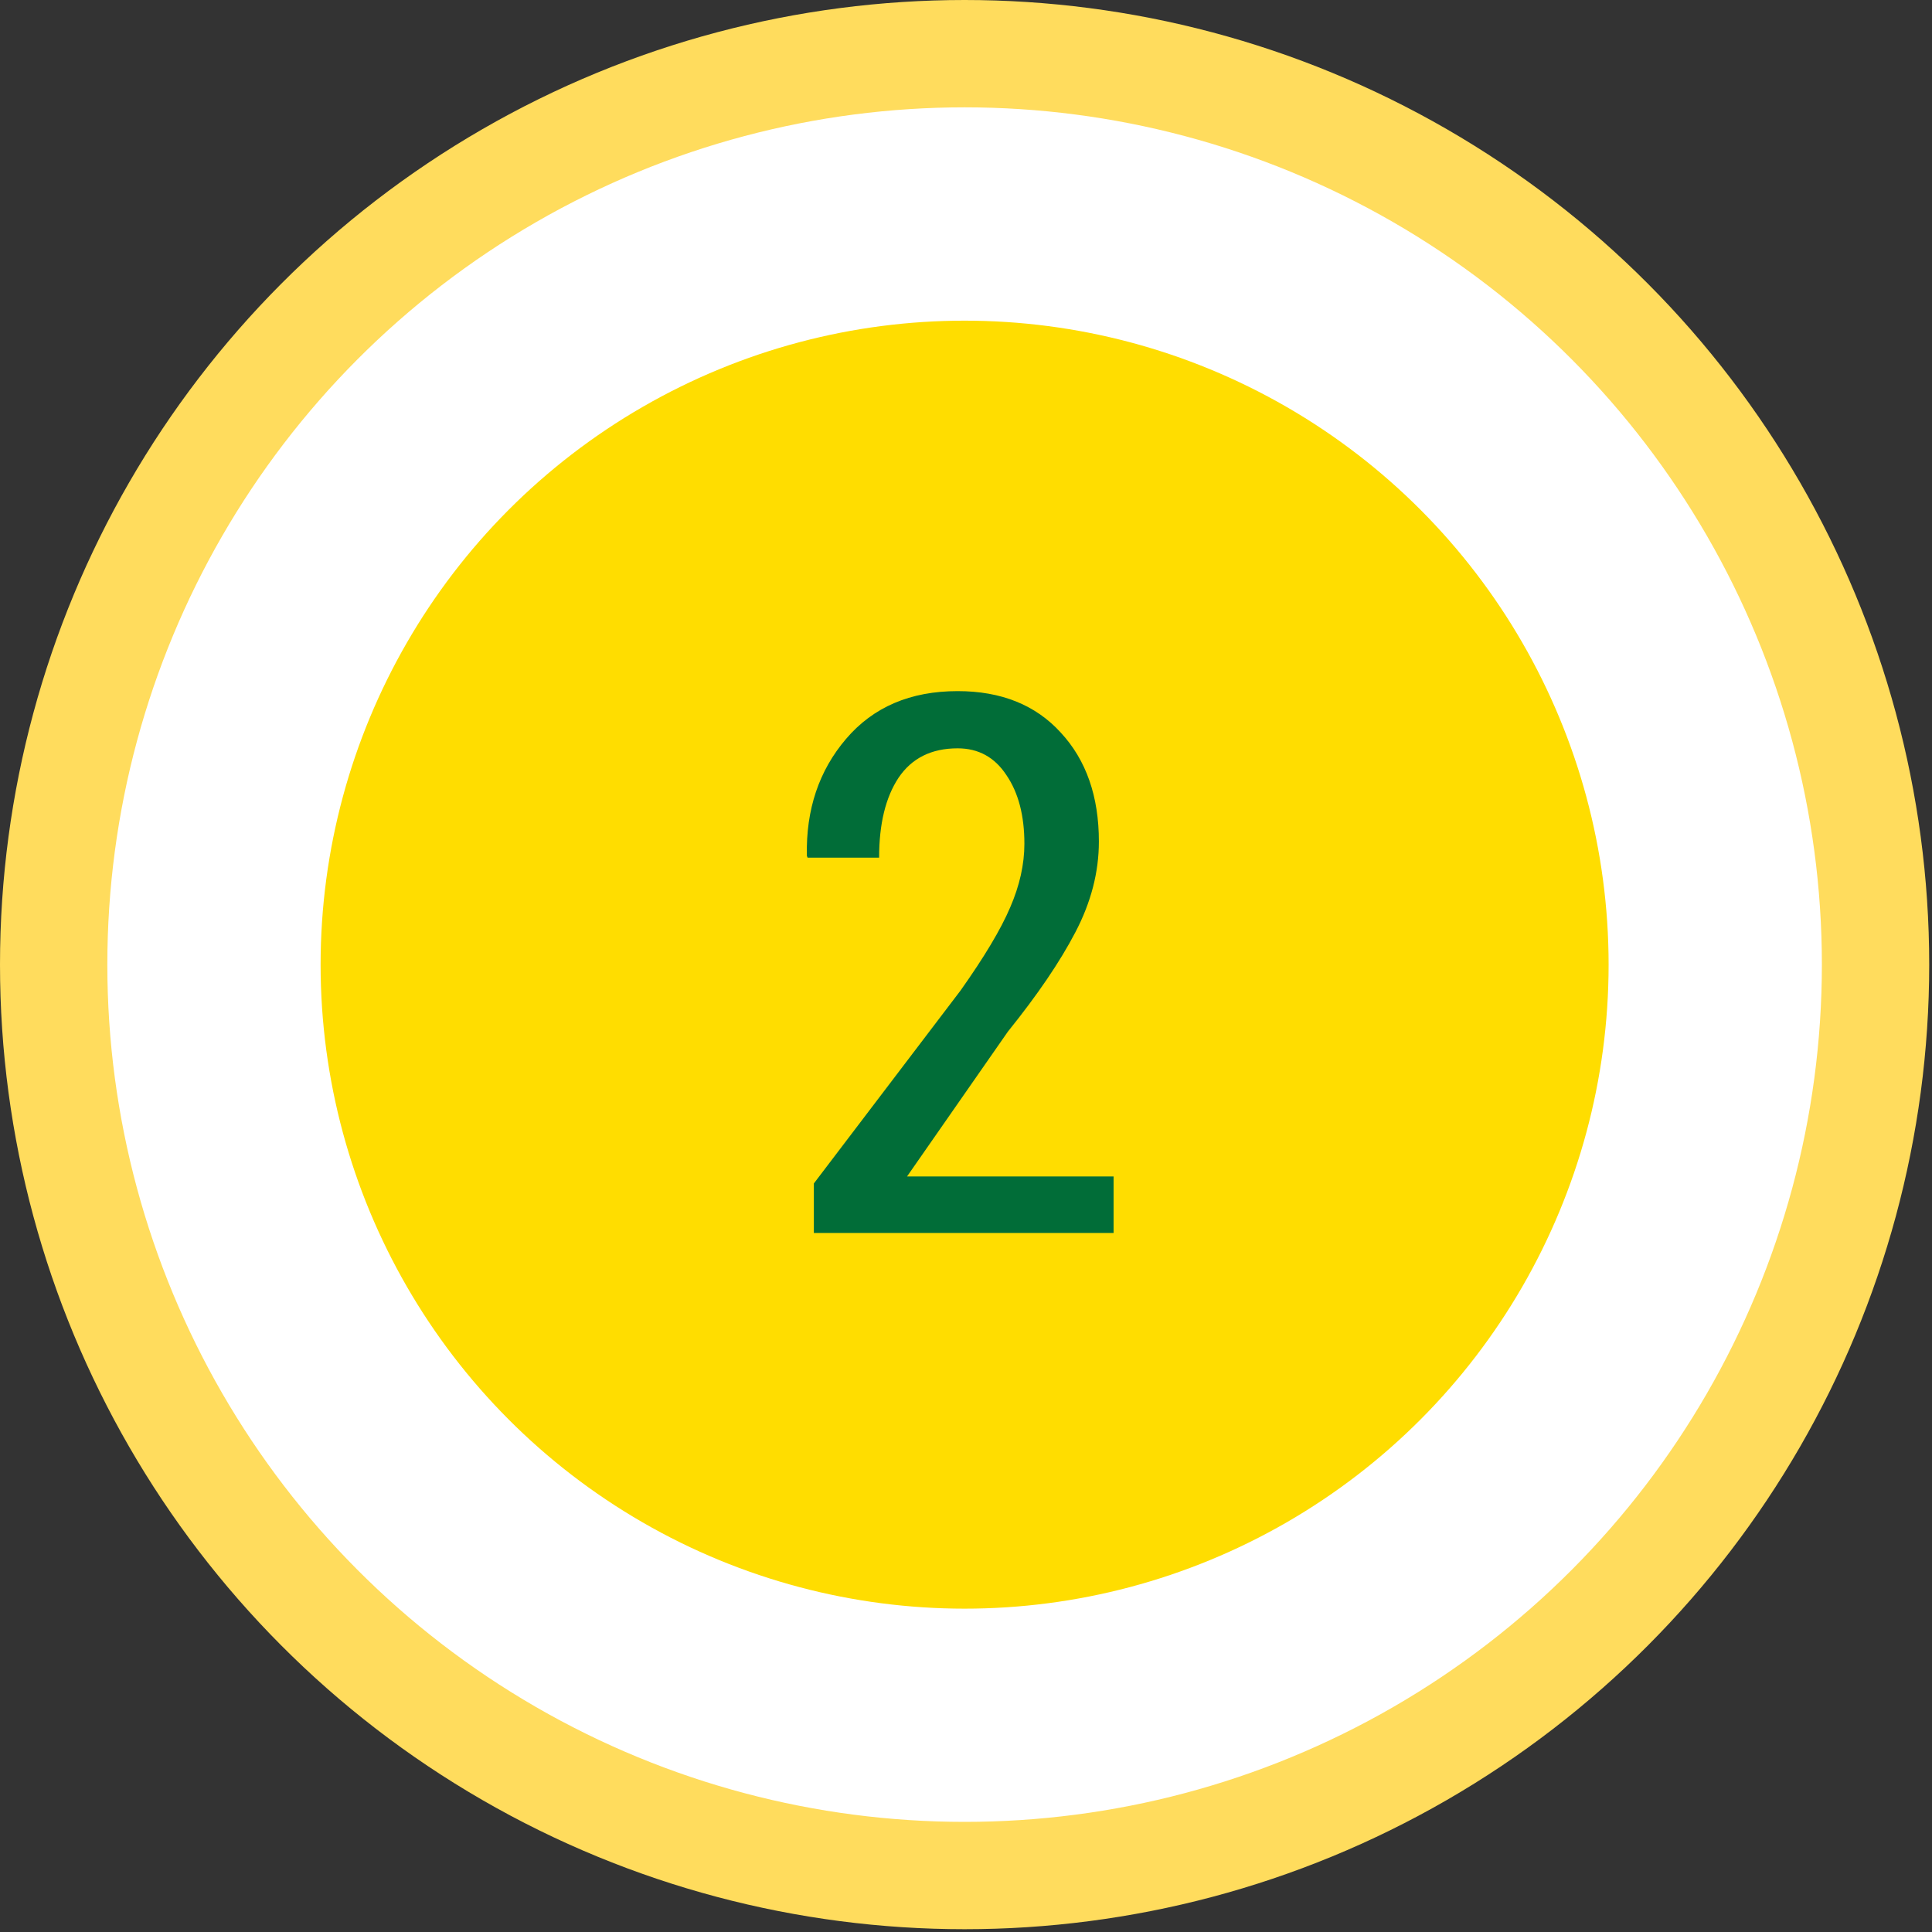 <svg width="36" height="36" viewBox="0 0 36 36" fill="none" xmlns="http://www.w3.org/2000/svg">
<rect x="0" y="0" width="36" height="36" fill="#333333" stroke="none"/>
<circle cx="17.974" cy="17.974" r="16.974" fill="white" stroke="#FFDC5D" stroke-width="2"/>
<circle cx="17.974" cy="17.975" r="12" fill="#FFDD00"/>
<path d="M20.75 22.975H15.165V22.052L17.899 18.456C18.341 17.832 18.649 17.317 18.822 16.911C19 16.501 19.088 16.105 19.088 15.722C19.088 15.198 18.977 14.771 18.753 14.443C18.535 14.111 18.232 13.944 17.844 13.944C17.357 13.944 16.99 14.127 16.744 14.491C16.502 14.856 16.381 15.352 16.381 15.981H15.048L15.035 15.947C15.016 15.086 15.26 14.359 15.766 13.767C16.272 13.174 16.965 12.878 17.844 12.878C18.655 12.878 19.296 13.135 19.765 13.65C20.239 14.161 20.476 14.838 20.476 15.681C20.476 16.25 20.33 16.813 20.039 17.369C19.752 17.921 19.332 18.538 18.781 19.222L16.901 21.922H20.75V22.975Z" fill="#016D38"/>
</svg>
